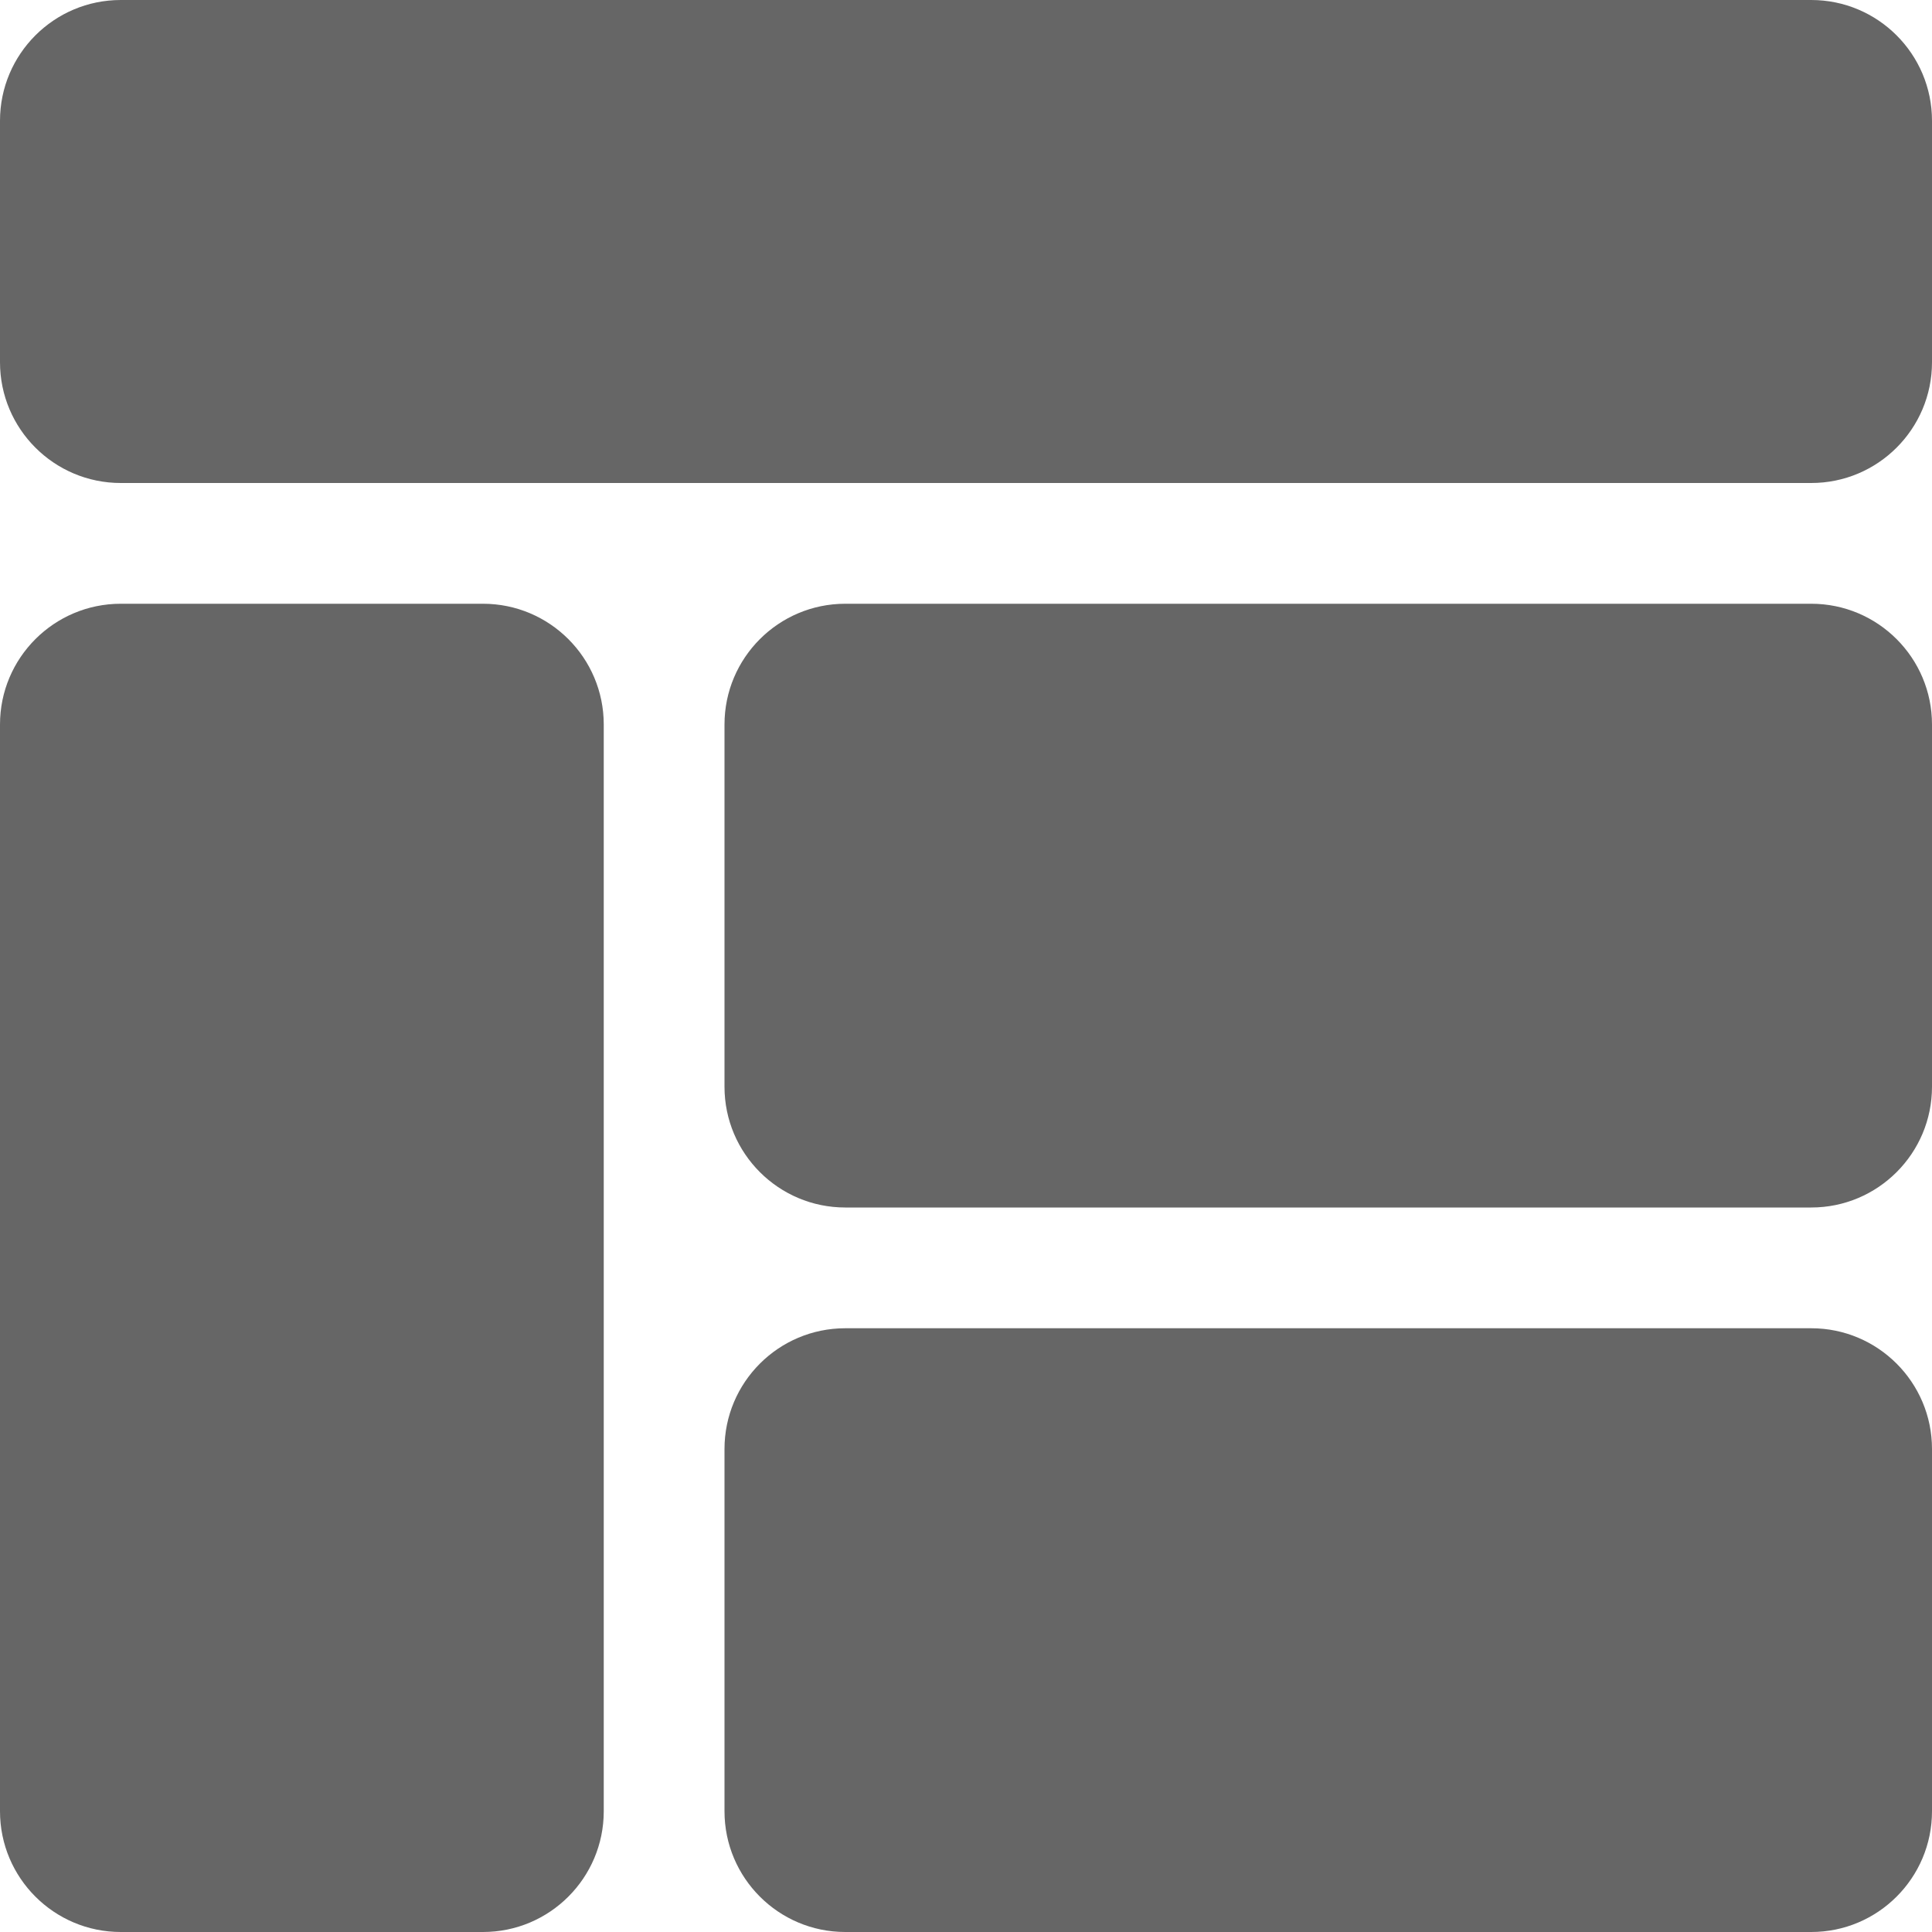 <?xml version="1.0" encoding="UTF-8"?>
<svg width="16px" height="16px" viewBox="0 0 16 16" version="1.1" xmlns="http://www.w3.org/2000/svg" xmlns:xlink="http://www.w3.org/1999/xlink">
    <title>业务组件库</title>
    <g id="平台icon231127" stroke="none" stroke-width="1" fill="none" fill-rule="evenodd">
        <g id="平台icon231128" transform="translate(-664, -136)">
            <g id="业务组件库" transform="translate(664, 136)">
                <rect id="_mockplus_fix_" x="0" y="0" width="16" height="16"></rect>
                <path d="M1,0 L15,0 C15.552,-1.01453063e-16 16,0.448 16,1 L16,3 C16,3.552 15.552,4 15,4 L1,4 C0.448,4 6.76353751e-17,3.552 0,3 L0,1 C-6.76353751e-17,0.448 0.448,1.01453063e-16 1,0 Z M1,5 L4,5 C4.552,5 5,5.448 5,6 L5,15 C5,15.552 4.552,16 4,16 L1,16 C0.448,16 6.76353751e-17,15.552 0,15 L0,6 C-6.76353751e-17,5.448 0.448,5 1,5 Z M7,5 L15,5 C15.552,5 16,5.448 16,6 L16,9 C16,9.552 15.552,10 15,10 L7,10 C6.448,10 6,9.552 6,9 L6,6 C6,5.448 6.448,5 7,5 Z M7,11 L15,11 C15.552,11 16,11.448 16,12 L16,15 C16,15.552 15.552,16 15,16 L7,16 C6.448,16 6,15.552 6,15 L6,12 C6,11.448 6.448,11 7,11 Z" fill="#666666"></path>
            </g>
        </g>
    </g>
</svg>